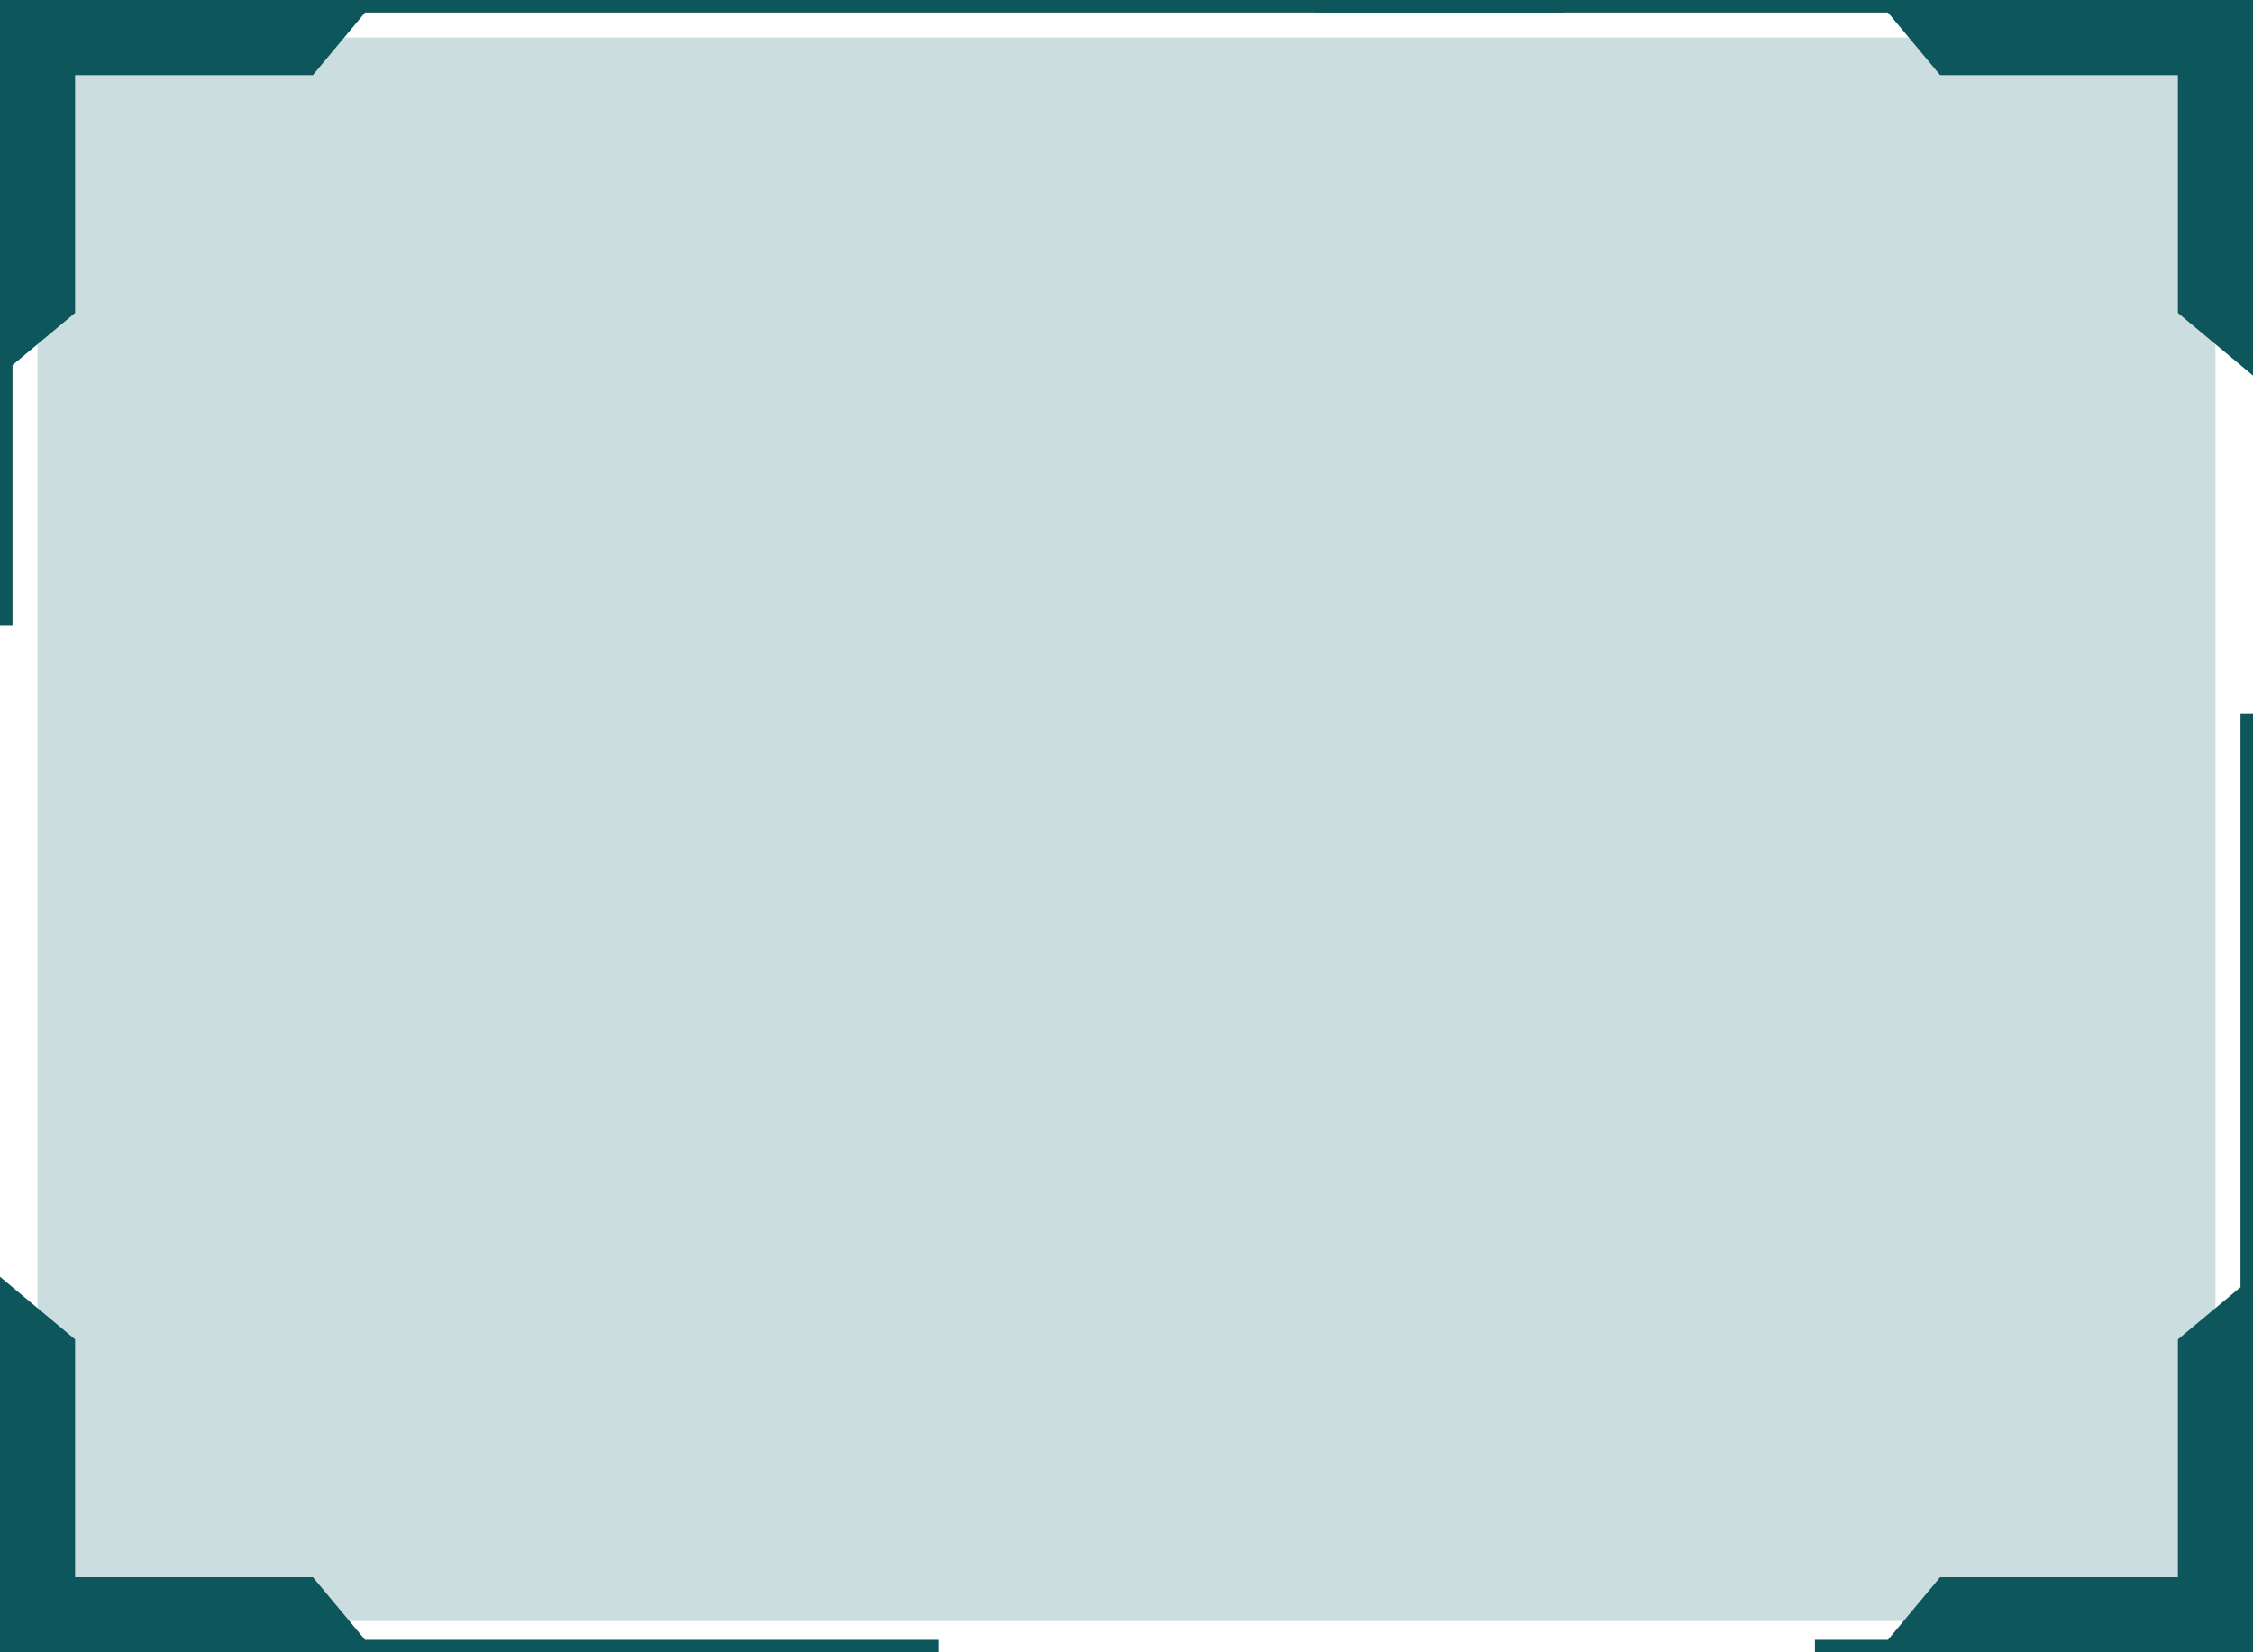 <svg width="360" height="264" viewBox="0 0 360 264" fill="none" xmlns="http://www.w3.org/2000/svg">
<g clip-path="url(#clip0_2224_12873)">
<rect opacity="0.5" x="6" y="6" width="348" height="253" fill="#99BCBE"/>
<path d="M12 214V252H50L58.333 262H150V264H0V204L12 214Z" fill="#0D575C"/>
<path d="M360 264H290V262H301.667L310 252H348V214L358 205.667V114H360V264Z" fill="#0D575C"/>
<path d="M348 50L348 12L310 12L301.667 2L210 2L210 -1.31134e-05L360 0L360 60L348 50Z" fill="#0D575C"/>
<path d="M250 0V2H58.333L50 12H12V50L2 58.333V100H0V0H250Z" fill="#0D575C"/>
</g>
<defs>
<clipPath id="clip0_2224_12873">
<rect width="360" height="264" fill="white"/>
</clipPath>
</defs>
</svg>
